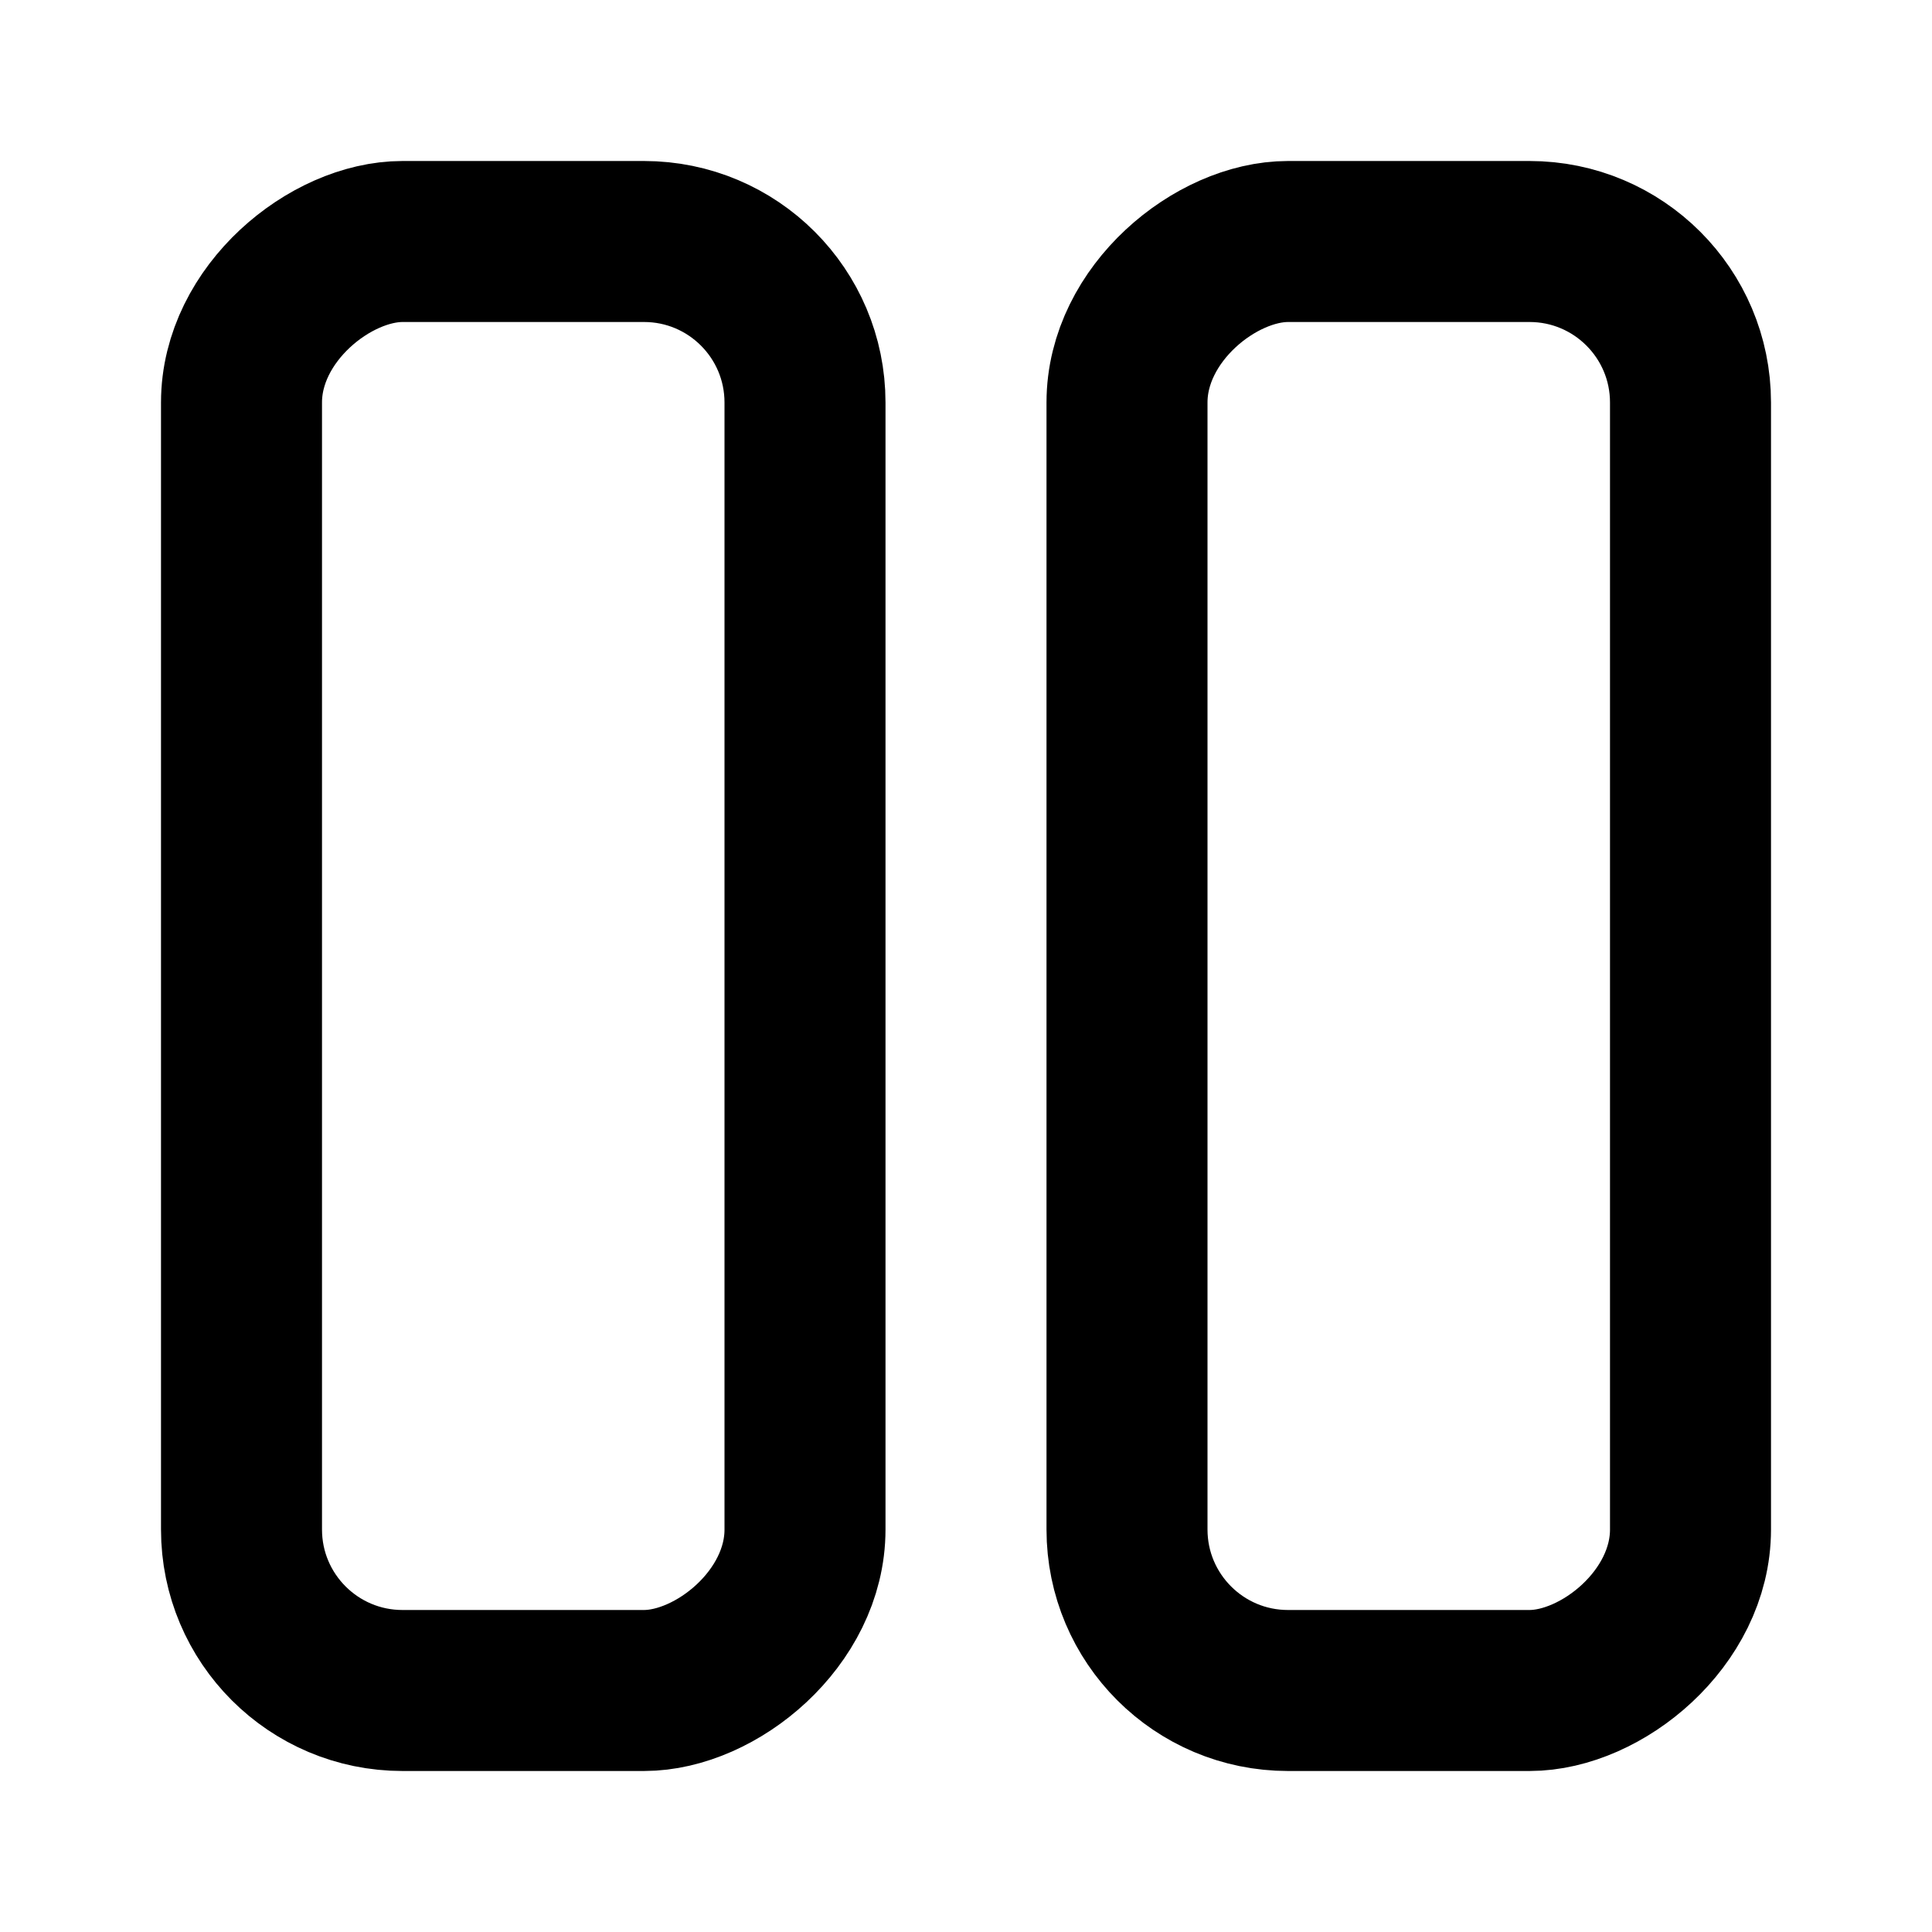 <svg width="24" height="24" viewBox="0 0 24 24" fill="none" xmlns="http://www.w3.org/2000/svg">
<rect x="21" y="3" width="18" height="7" rx="2" transform="rotate(90 21 3)" stroke="black" stroke-width="2" stroke-linecap="round" stroke-linejoin="round"/>
<rect x="10" y="3" width="18" height="7" rx="2" transform="rotate(90 10 3)" stroke="black" stroke-width="2" stroke-linecap="round" stroke-linejoin="round"/>
</svg>
